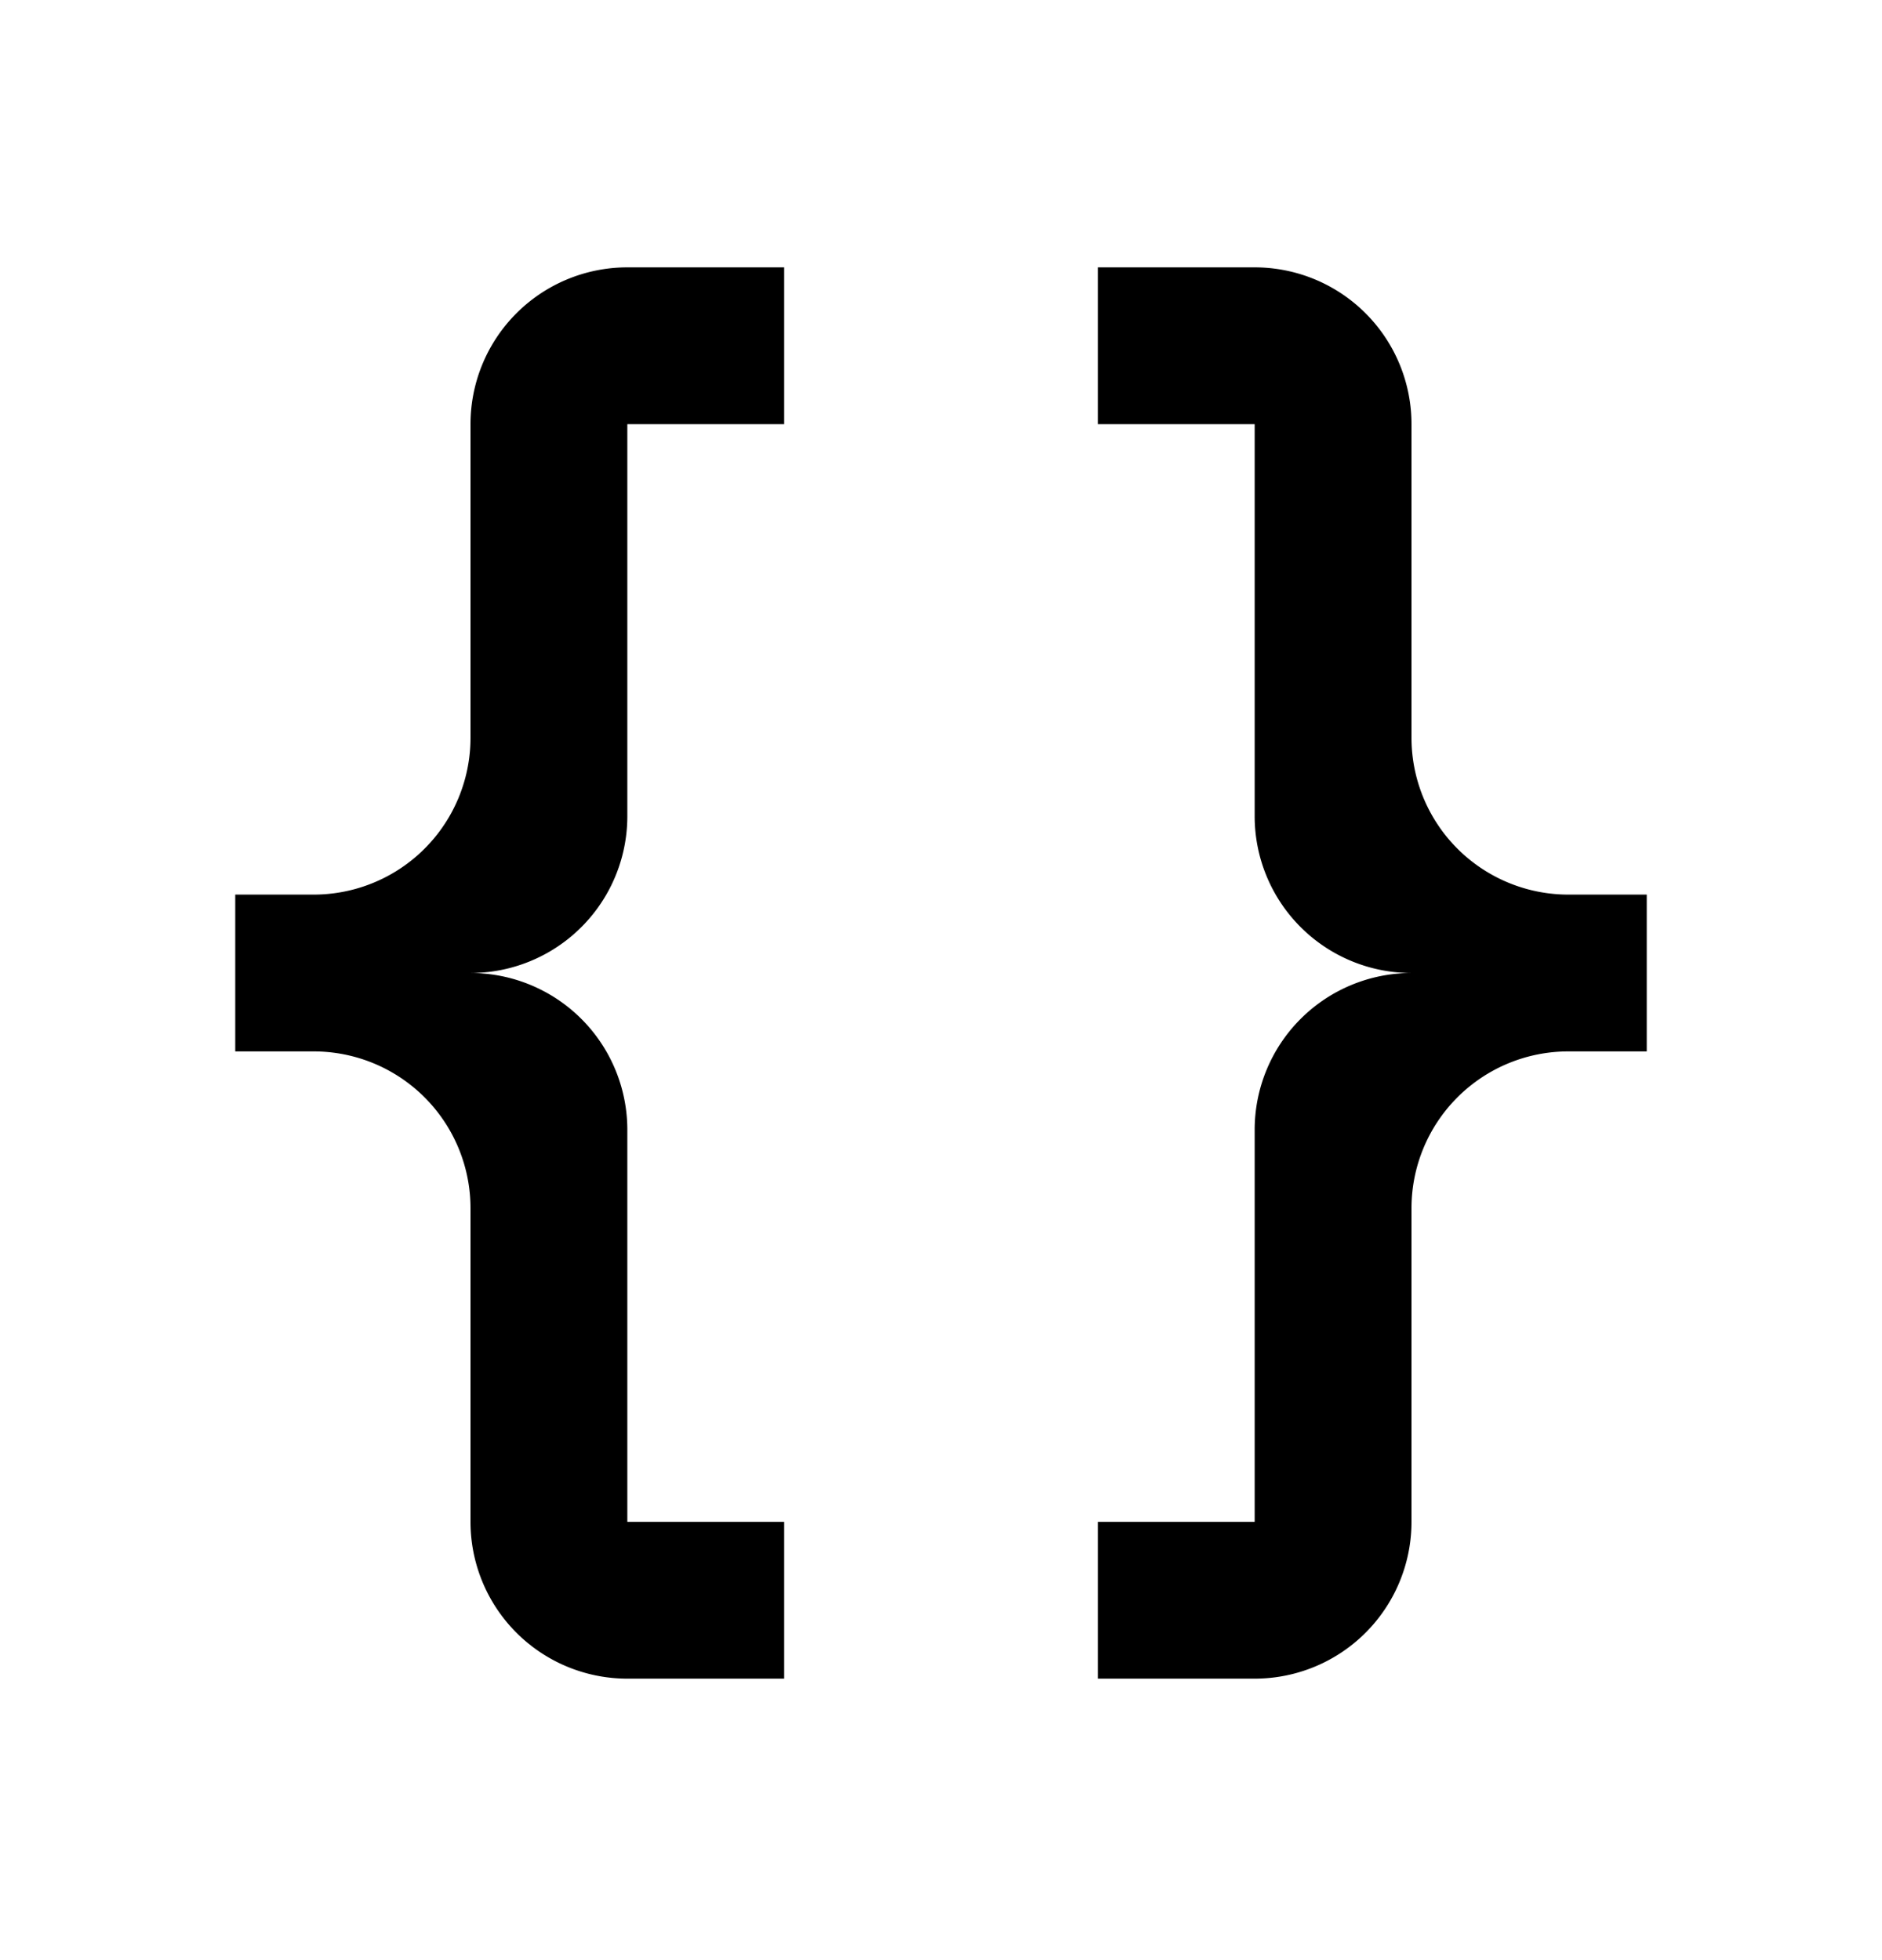 <svg xmlns="http://www.w3.org/2000/svg" width="24" height="25" viewBox="0 0 24 25"><path fill-rule="evenodd" d="M8 3.41a2 2 0 00-2 2v4a2 2 0 01-2 2H3v2h1a2 2 0 012 2v4a2 2 0 002 2h2v-2H8v-5a2 2 0 00-2-2 2 2 0 002-2v-5h2v-2m6 0a2 2 0 012 2v4a2 2 0 002 2h1v2h-1a2 2 0 00-2 2v4a2 2 0 01-2 2h-2v-2h2v-5a2 2 0 012-2 2 2 0 01-2-2v-5h-2v-2h2z" clip-rule="evenodd"/></svg>